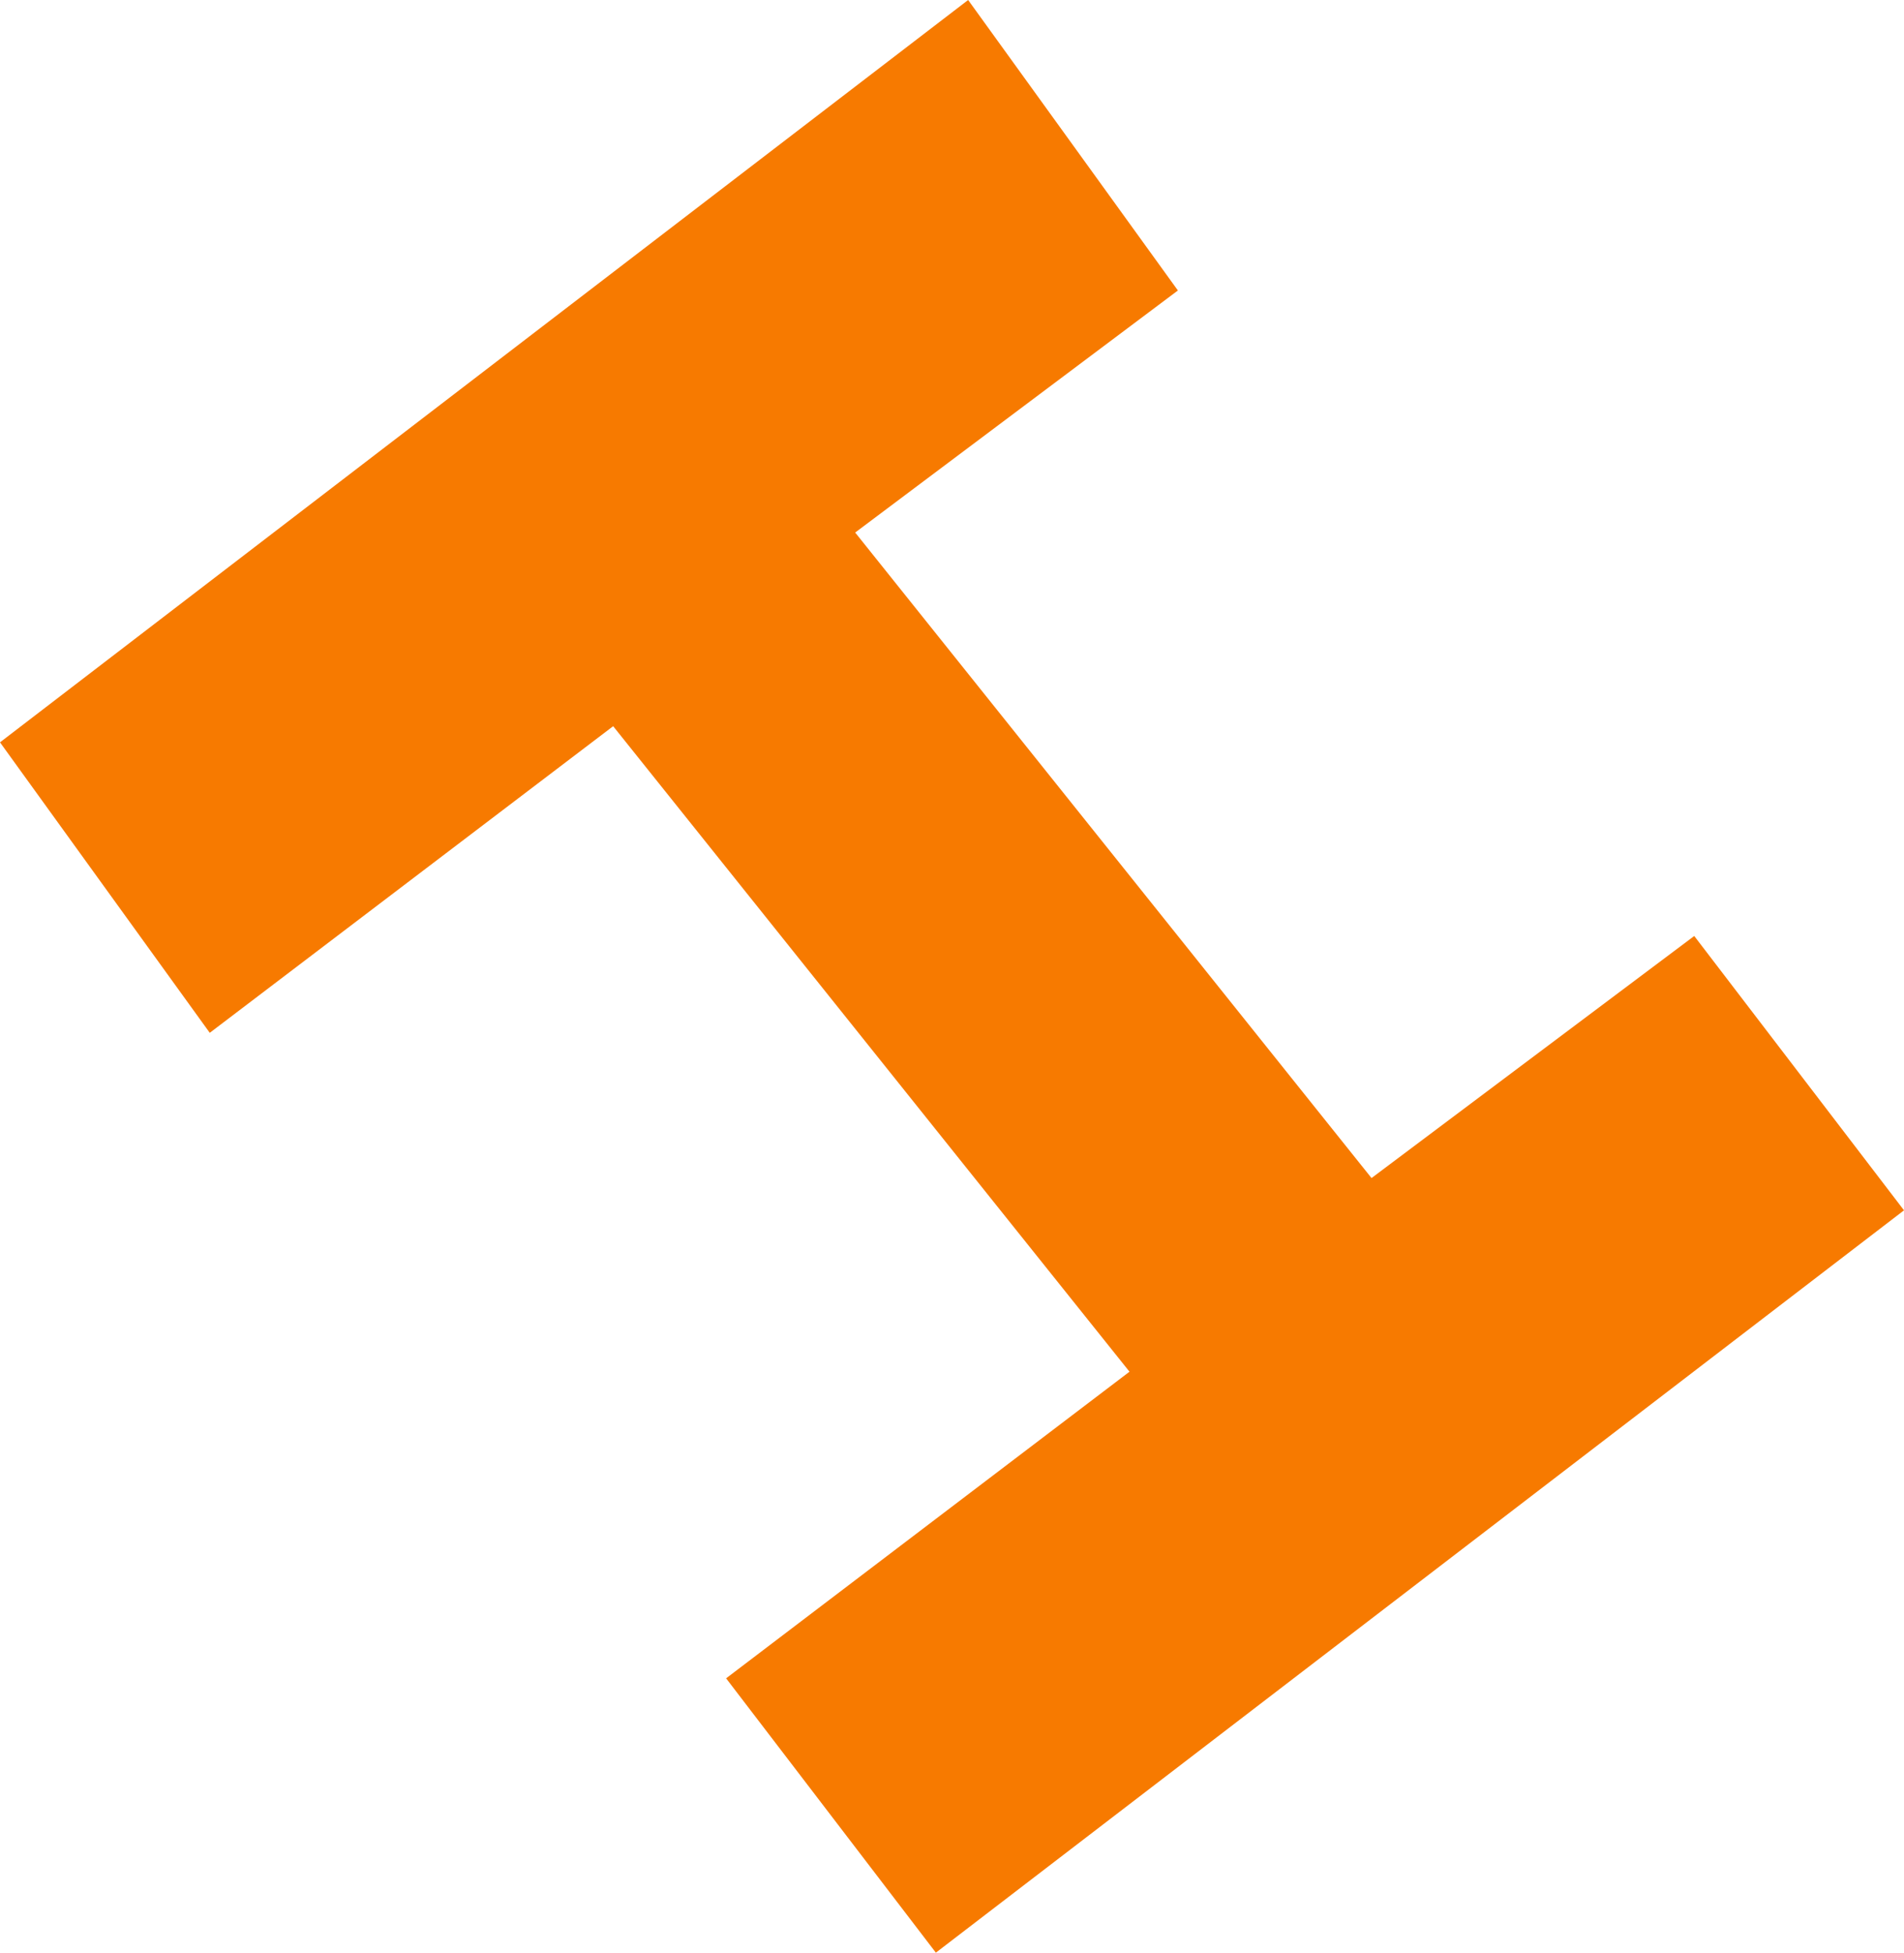 <?xml version="1.0" encoding="UTF-8" standalone="no"?>
<svg xmlns:xlink="http://www.w3.org/1999/xlink" height="6.05px" width="5.9px" xmlns="http://www.w3.org/2000/svg">
  <g transform="matrix(1.0, 0.0, 0.0, 1.0, -12.2, -36.3)">
    <path d="M17.45 39.2 L18.1 40.05 15.1 42.35 14.45 41.5 15.7 40.55 14.1 38.55 12.85 39.5 12.2 38.6 15.2 36.3 15.85 37.2 14.85 37.95 16.45 39.95 17.45 39.2" fill="#f77a00" fill-rule="evenodd" stroke="none"/>
  </g>
</svg>
